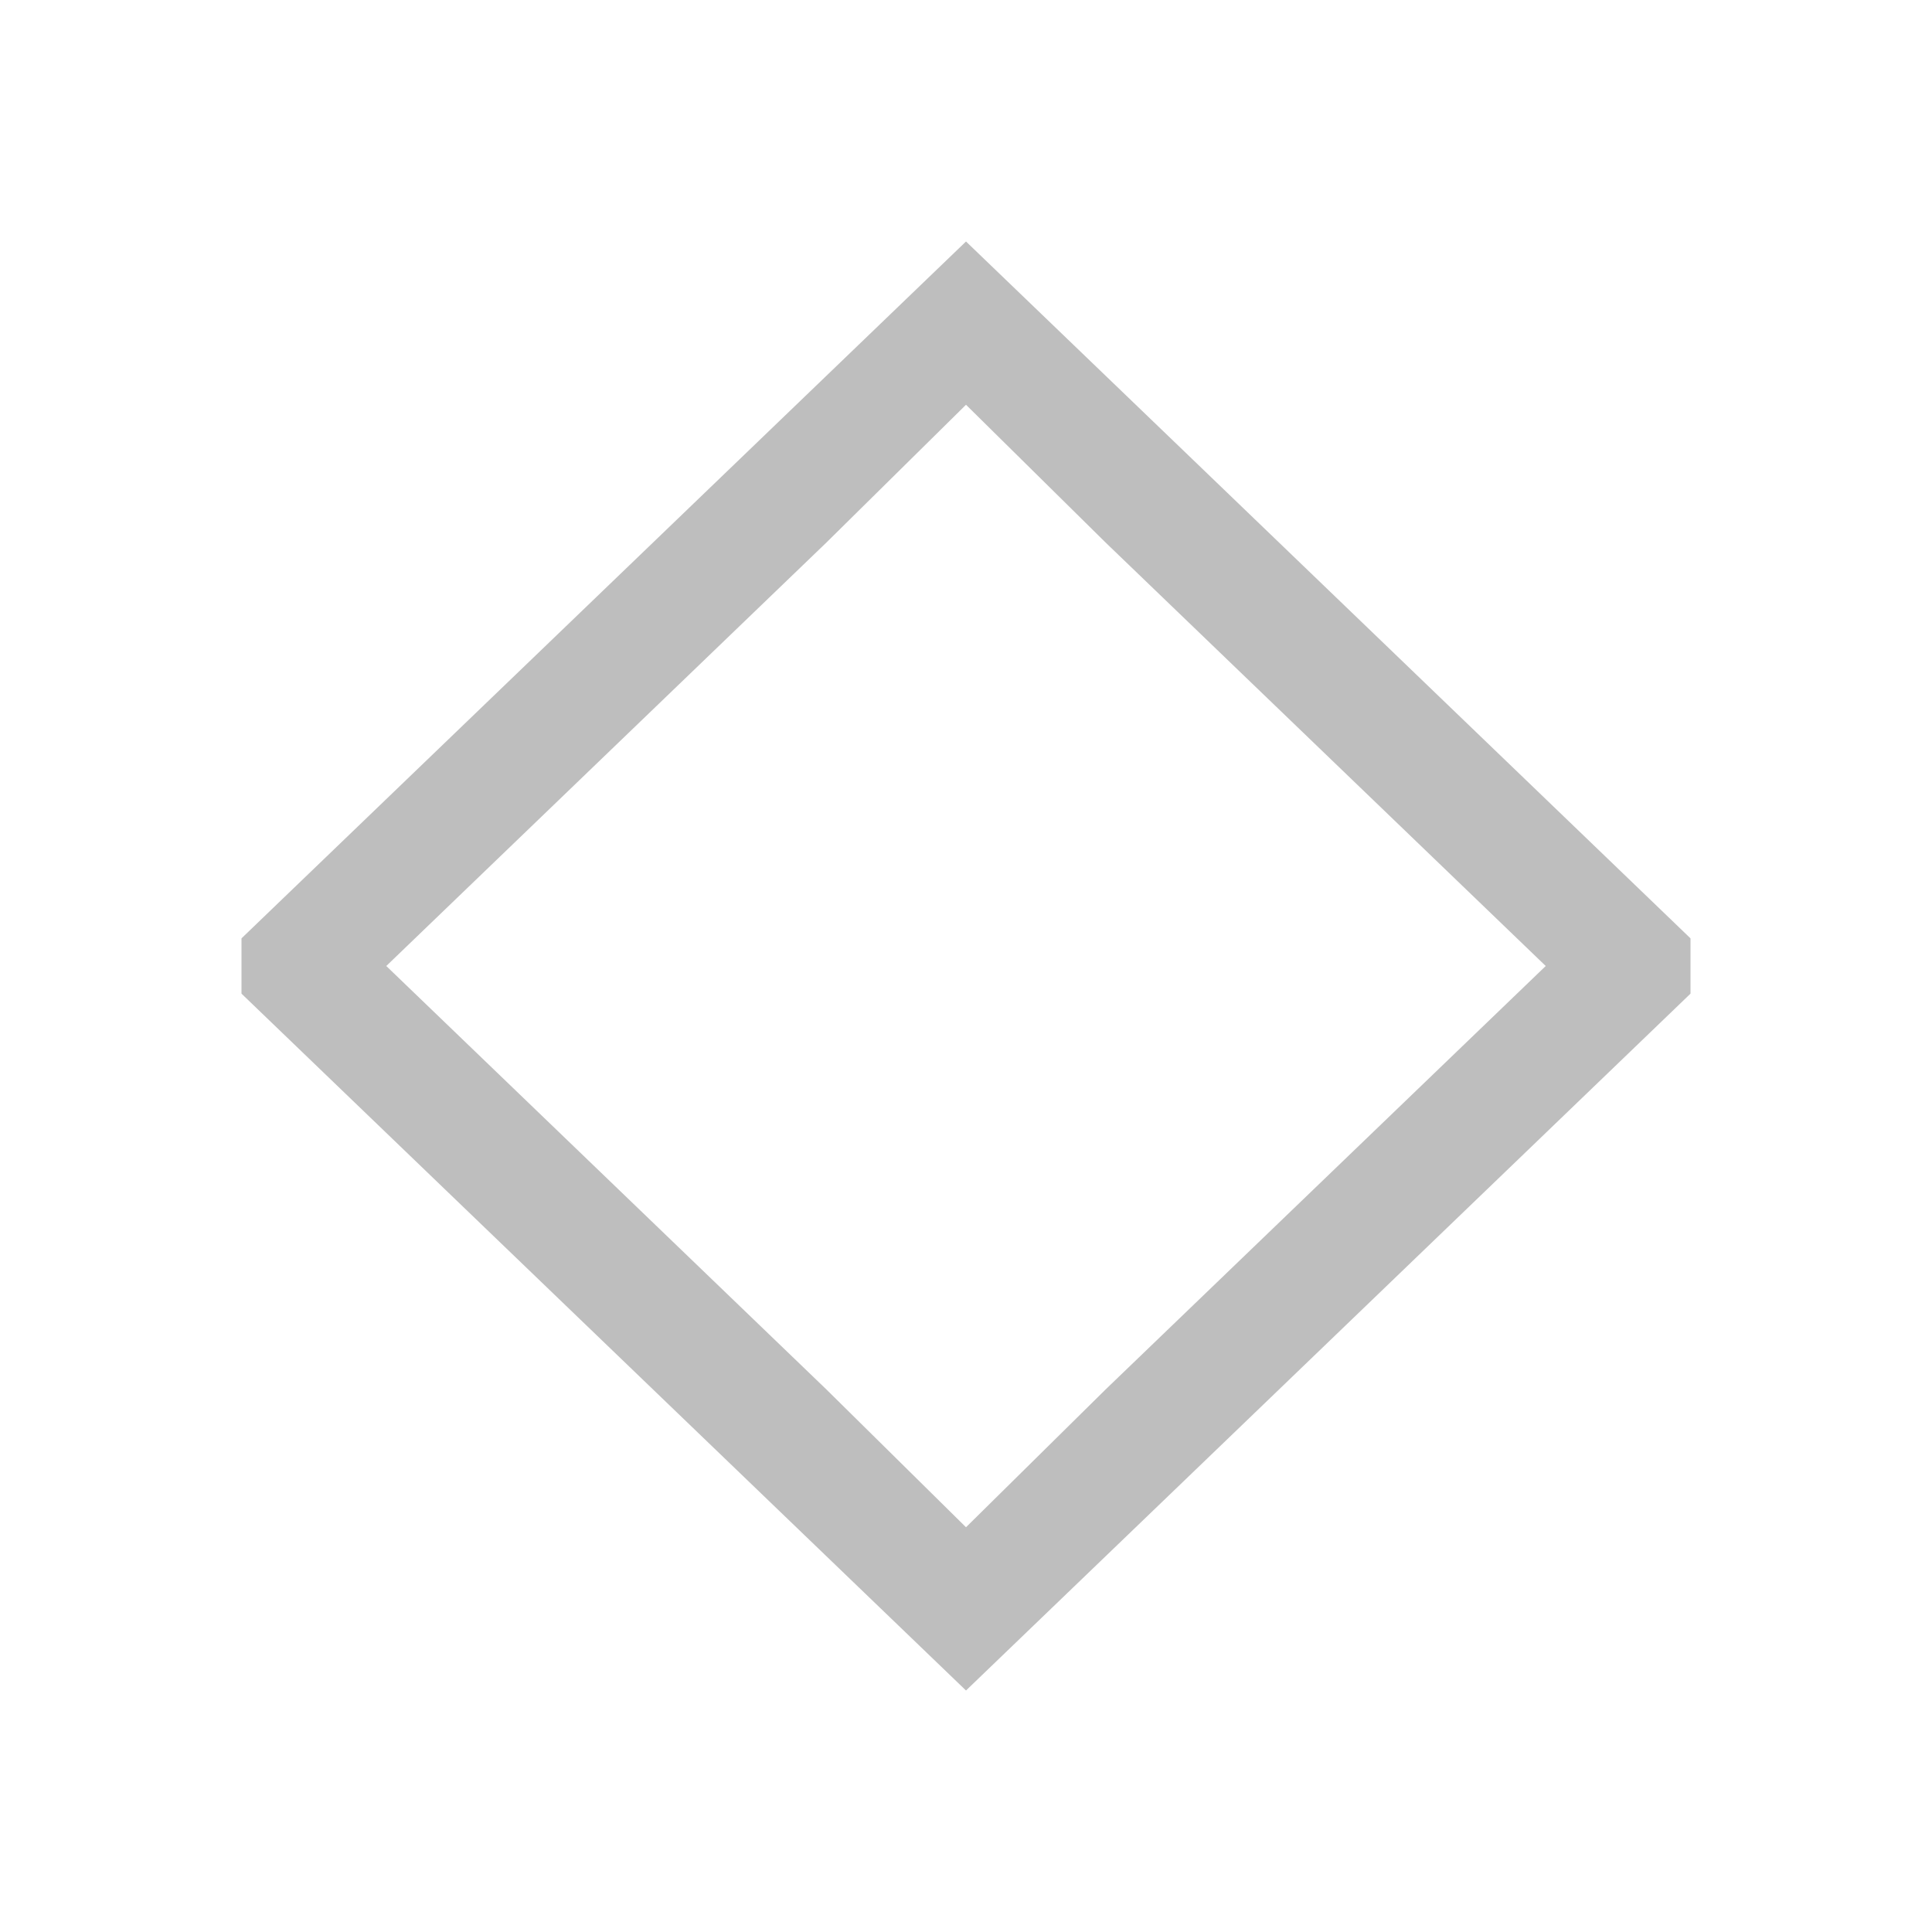 <svg xmlns="http://www.w3.org/2000/svg" viewBox="0 0 16 16">
  <defs id="defs3051">
    <style type="text/css" id="current-color-scheme">
      .ColorScheme-Text {
        color:#bebebe;
      }
      </style>
  </defs>
 <path style="fill:currentColor;fill-opacity:1;stroke:none" 
       d="M 8,2 2,7.771 2,8 2,8.229 8,14 9.875,12.197 14,8.229 14,8 14,7.771 9.875,3.803 Z M 8,3.352 9.156,4.493 12.801,8 9.156,11.507 8,12.648 6.844,11.507 3.199,8 6.844,4.493 Z"
     class="ColorScheme-Text"
     />
</svg>
